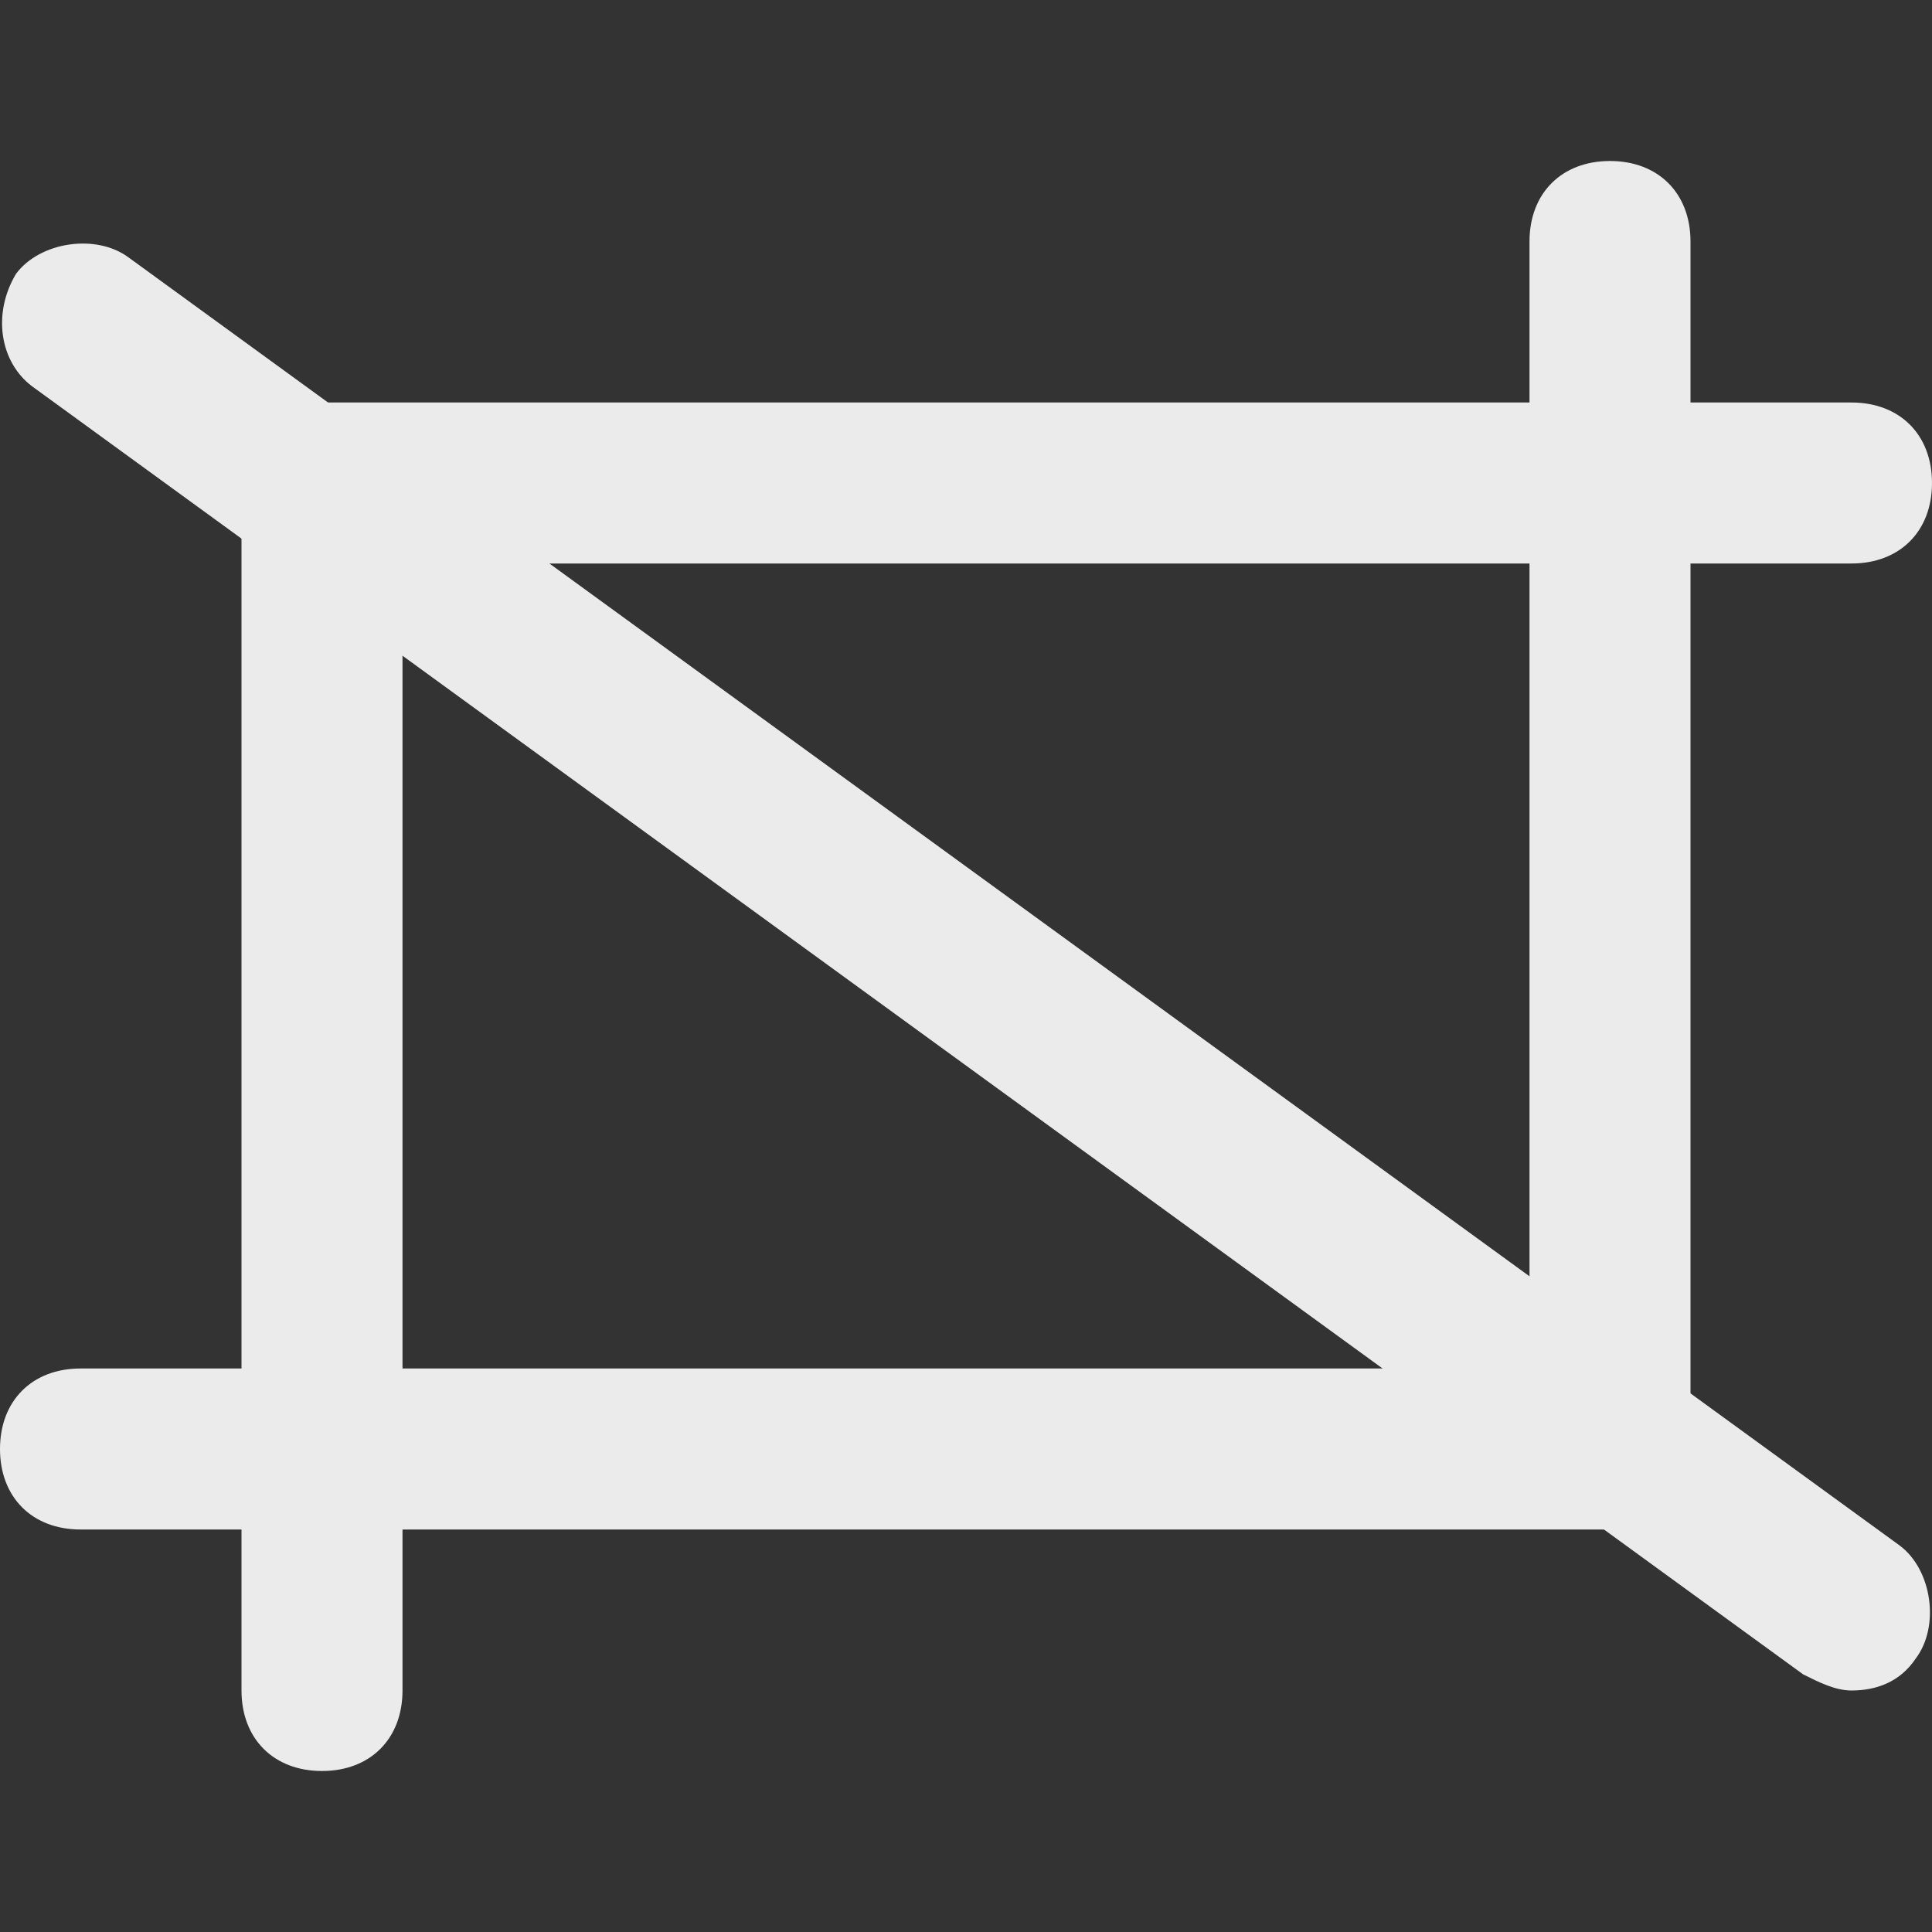 <!-- Generated by IcoMoon.io -->
<svg version="1.1" xmlns="http://www.w3.org/2000/svg" width="280" height="280" viewBox="0 0 280 280">
<rect x="0" y="0" width="280" height="280" fill="#333333" stroke="none"/>
<title>mi-artboard</title>
<path fill="#ebebeb" d="M46.667 256.667c-7 0-11.667-4.667-11.667-11.667v-175c0-7 4.667-11.667 11.667-11.667h221.667c7 0 11.667 4.667 11.667 11.667s-4.667 11.667-11.667 11.667h-210v163.333c0 7-4.667 11.667-11.667 11.667z"></path>
<path fill="#ebebeb" d="M233.333 221.667h-221.667c-7 0-11.667-4.667-11.667-11.667s4.667-11.667 11.667-11.667h210v-163.333c0-7 4.667-11.667 11.667-11.667s11.667 4.667 11.667 11.667v175c0 7-4.667 11.667-11.667 11.667z"></path>
<path fill="#ebebeb" d="M268.333 245c-2.333 0-4.667-1.167-7-2.333l-256.667-186.667c-4.667-3.5-5.833-10.5-2.333-16.333 3.5-4.667 11.667-5.833 16.333-2.333l256.667 186.667c4.667 3.5 5.833 11.667 2.333 16.333-2.333 3.5-5.833 4.667-9.333 4.667z"></path>
</svg>
